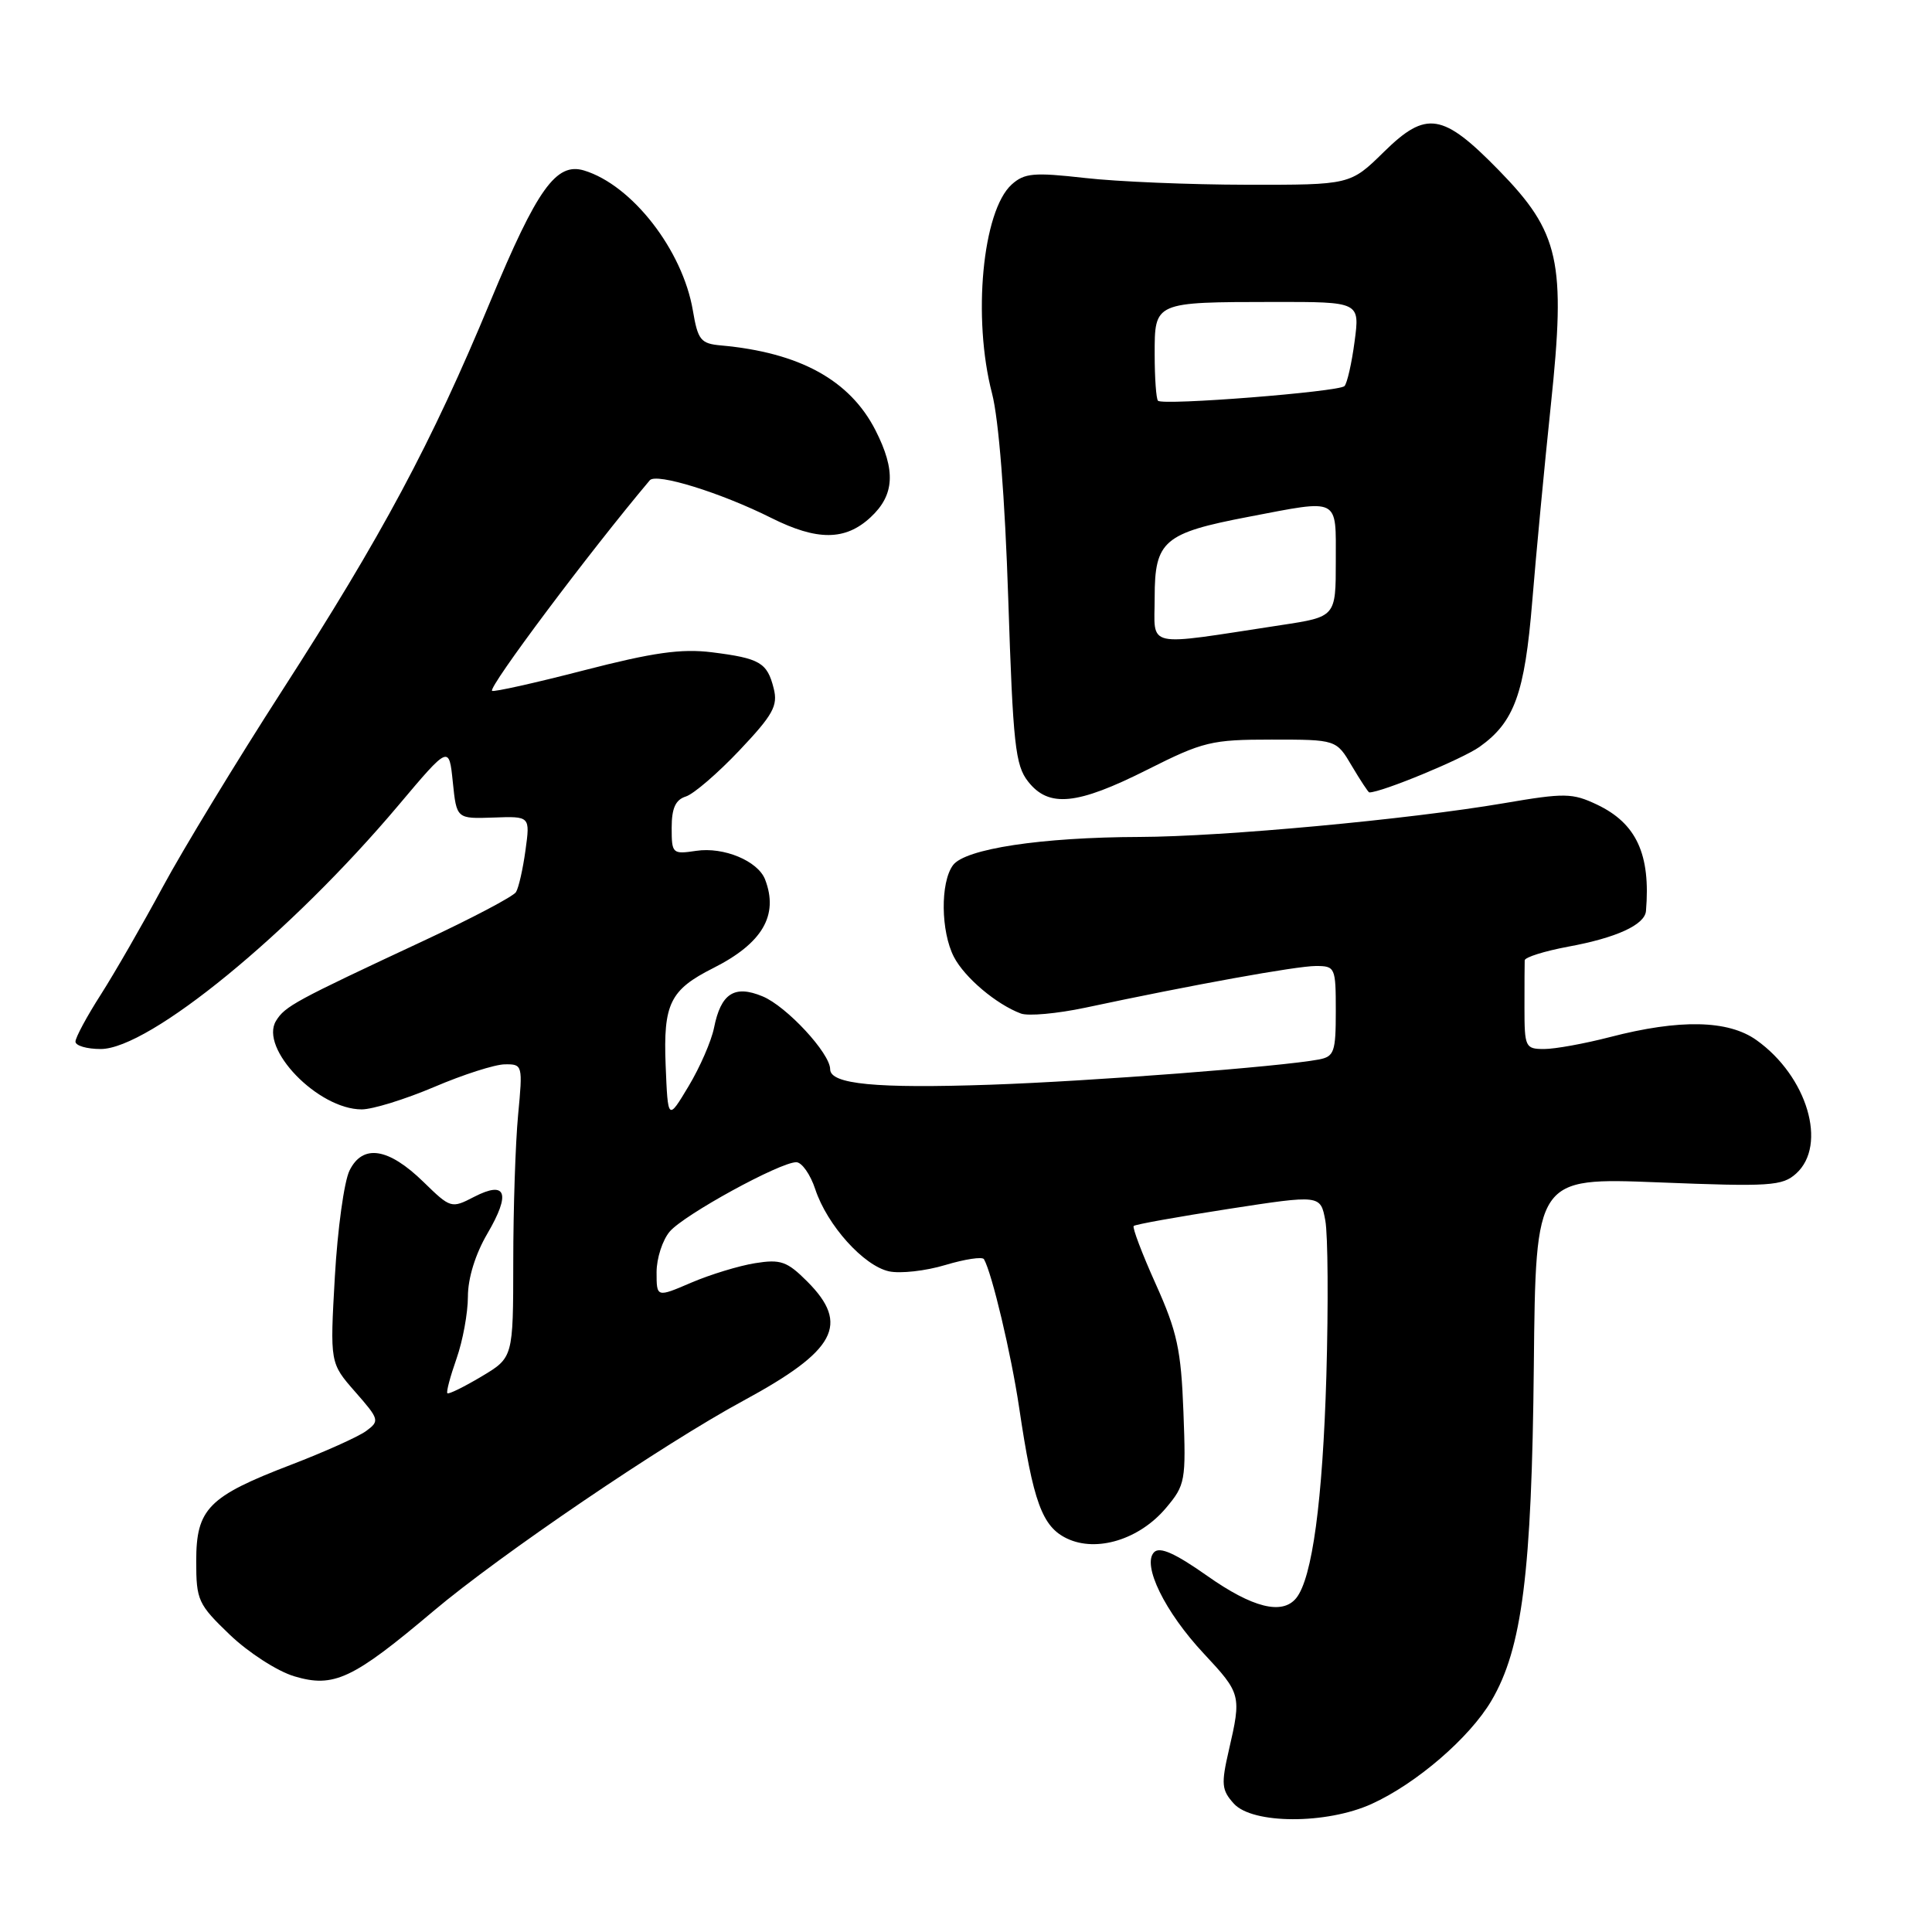 <?xml version="1.0" encoding="UTF-8" standalone="no"?>
<!DOCTYPE svg PUBLIC "-//W3C//DTD SVG 1.1//EN" "http://www.w3.org/Graphics/SVG/1.1/DTD/svg11.dtd" >
<svg xmlns="http://www.w3.org/2000/svg" xmlns:xlink="http://www.w3.org/1999/xlink" version="1.1" viewBox="0 0 256 256">
 <g >
 <path fill="currentColor"
d=" M 181.75 239.03 C 187.67 236.34 194.71 230.28 197.61 225.37 C 201.69 218.46 202.97 208.39 203.24 180.94 C 203.49 156.03 203.49 156.03 219.74 156.67 C 234.56 157.26 236.17 157.15 238.00 155.50 C 242.18 151.72 239.47 142.61 232.74 137.82 C 229.00 135.15 222.56 135.02 213.32 137.42 C 209.96 138.29 206.04 139.00 204.61 139.00 C 202.11 139.00 202.00 138.76 202.00 133.50 C 202.00 130.47 202.01 127.66 202.03 127.25 C 202.05 126.84 204.64 126.03 207.78 125.44 C 214.18 124.27 217.95 122.54 218.10 120.71 C 218.73 113.20 216.84 109.10 211.60 106.61 C 208.34 105.07 207.33 105.05 199.27 106.43 C 186.66 108.58 162.06 110.86 151.00 110.90 C 137.97 110.94 127.86 112.47 126.27 114.65 C 124.58 116.95 124.66 123.44 126.40 126.80 C 127.82 129.54 132.03 133.09 135.28 134.30 C 136.26 134.66 140.08 134.31 143.78 133.53 C 157.94 130.51 171.80 128.00 174.35 128.00 C 176.92 128.00 177.00 128.18 177.00 133.98 C 177.00 139.39 176.79 140.00 174.75 140.39 C 169.71 141.34 144.60 143.27 131.25 143.73 C 116.08 144.25 110.00 143.67 110.00 141.68 C 110.00 139.57 104.22 133.33 101.04 132.02 C 97.31 130.47 95.52 131.63 94.61 136.20 C 94.26 137.94 92.75 141.42 91.24 143.93 C 88.50 148.50 88.50 148.50 88.20 141.13 C 87.88 133.01 88.78 131.16 94.50 128.28 C 101.03 124.99 103.20 121.28 101.38 116.54 C 100.43 114.08 95.89 112.19 92.25 112.74 C 89.10 113.21 89.00 113.12 89.00 109.68 C 89.00 107.09 89.51 105.97 90.88 105.54 C 91.92 105.21 95.11 102.46 97.98 99.43 C 102.44 94.71 103.10 93.52 102.52 91.22 C 101.66 87.79 100.69 87.23 94.33 86.43 C 90.26 85.93 86.57 86.45 77.34 88.83 C 70.85 90.51 65.39 91.72 65.20 91.54 C 64.70 91.03 78.06 73.19 86.10 63.64 C 86.95 62.63 95.52 65.28 102.22 68.64 C 108.28 71.67 112.01 71.65 115.35 68.55 C 118.54 65.60 118.72 62.34 116.01 57.02 C 112.62 50.37 105.96 46.71 95.52 45.77 C 92.85 45.53 92.47 45.06 91.81 41.15 C 90.45 33.14 83.75 24.52 77.39 22.59 C 73.70 21.48 71.18 25.00 64.98 39.92 C 57.17 58.74 50.63 70.95 37.33 91.59 C 31.34 100.89 24.25 112.55 21.58 117.50 C 18.91 122.45 15.22 128.87 13.37 131.77 C 11.51 134.67 10.00 137.48 10.00 138.02 C 10.00 138.56 11.50 139.00 13.34 139.00 C 19.77 139.00 38.53 123.64 52.81 106.69 C 59.50 98.75 59.50 98.75 60.00 103.63 C 60.50 108.50 60.50 108.50 65.38 108.33 C 70.25 108.15 70.25 108.15 69.63 112.66 C 69.29 115.14 68.73 117.63 68.37 118.21 C 68.02 118.78 62.50 121.69 56.11 124.67 C 39.06 132.63 37.77 133.33 36.58 135.26 C 34.33 138.92 42.14 147.00 47.93 147.00 C 49.37 147.00 53.69 145.66 57.53 144.03 C 61.36 142.39 65.58 141.04 66.89 141.03 C 69.25 141.00 69.28 141.11 68.65 147.75 C 68.30 151.46 68.01 160.21 68.01 167.19 C 68.00 179.89 68.00 179.89 63.79 182.40 C 61.47 183.78 59.44 184.78 59.28 184.61 C 59.11 184.45 59.66 182.39 60.49 180.03 C 61.32 177.68 62.00 173.97 62.00 171.80 C 62.00 169.37 62.99 166.17 64.58 163.46 C 67.71 158.11 67.09 156.39 62.82 158.59 C 59.81 160.15 59.71 160.12 56.12 156.62 C 51.47 152.08 48.06 151.55 46.31 155.11 C 45.60 156.55 44.73 162.87 44.37 169.16 C 43.72 180.61 43.72 180.61 47.06 184.42 C 50.27 188.08 50.33 188.28 48.51 189.62 C 47.47 190.38 42.99 192.39 38.56 194.09 C 27.60 198.29 26.00 199.92 26.00 206.85 C 26.00 212.05 26.24 212.57 30.46 216.62 C 32.93 218.98 36.75 221.45 39.00 222.12 C 44.22 223.68 46.73 222.51 57.39 213.51 C 66.25 206.03 87.90 191.33 98.50 185.60 C 110.78 178.95 112.64 175.49 106.96 169.80 C 104.29 167.13 103.44 166.83 100.04 167.38 C 97.92 167.72 94.11 168.88 91.59 169.96 C 87.00 171.93 87.00 171.93 87.00 168.58 C 87.00 166.73 87.79 164.30 88.75 163.18 C 90.66 160.95 103.34 154.00 105.51 154.00 C 106.24 154.00 107.38 155.61 108.03 157.59 C 109.60 162.34 114.43 167.72 117.80 168.46 C 119.29 168.78 122.65 168.41 125.26 167.62 C 127.87 166.84 130.17 166.49 130.38 166.85 C 131.44 168.68 133.99 179.44 135.04 186.50 C 136.90 199.04 138.09 202.29 141.38 203.86 C 145.32 205.74 151.00 203.98 154.51 199.80 C 157.06 196.77 157.16 196.23 156.81 187.07 C 156.50 178.85 155.98 176.46 153.15 170.16 C 151.33 166.12 150.02 162.65 150.22 162.45 C 150.42 162.24 156.08 161.23 162.78 160.19 C 174.97 158.31 174.97 158.31 175.61 161.72 C 175.96 163.60 176.02 172.87 175.75 182.32 C 175.26 198.87 173.88 209.12 171.76 211.75 C 169.92 214.03 165.97 213.05 159.95 208.80 C 155.73 205.83 153.69 204.91 152.93 205.67 C 151.28 207.32 154.35 213.60 159.52 219.12 C 164.45 224.40 164.51 224.63 162.83 231.91 C 161.79 236.41 161.87 237.20 163.49 238.99 C 165.96 241.72 175.76 241.75 181.75 239.03 Z  M 152.00 102.00 C 159.43 98.26 160.52 98.00 168.51 98.00 C 177.07 98.00 177.07 98.00 179.13 101.50 C 180.27 103.42 181.31 105.00 181.44 105.00 C 183.08 105.00 193.79 100.57 196.05 98.96 C 200.66 95.68 202.03 91.90 203.03 79.69 C 203.53 73.54 204.64 61.80 205.50 53.62 C 207.50 34.63 206.65 30.81 198.62 22.58 C 191.17 14.95 189.00 14.60 183.38 20.12 C 178.92 24.50 178.92 24.50 165.21 24.48 C 157.67 24.47 148.01 24.07 143.74 23.58 C 136.98 22.82 135.74 22.93 134.05 24.45 C 130.18 27.96 128.84 42.13 131.45 52.13 C 132.34 55.56 133.16 65.96 133.60 79.40 C 134.23 98.65 134.53 101.40 136.23 103.56 C 138.97 107.05 142.70 106.68 152.00 102.00 Z  M 153.00 79.14 C 153.00 71.66 154.21 70.63 165.44 68.48 C 177.63 66.15 177.00 65.83 177.00 74.36 C 177.00 81.73 177.00 81.73 169.75 82.83 C 151.35 85.63 153.00 85.99 153.00 79.14 Z  M 153.44 53.10 C 153.20 52.86 153.00 50.09 153.00 46.95 C 153.00 39.99 152.89 40.03 168.84 40.01 C 180.19 40.00 180.19 40.00 179.49 45.25 C 179.11 48.14 178.50 50.80 178.15 51.16 C 177.40 51.92 154.09 53.76 153.44 53.10 Z "/>
</g>
</svg>